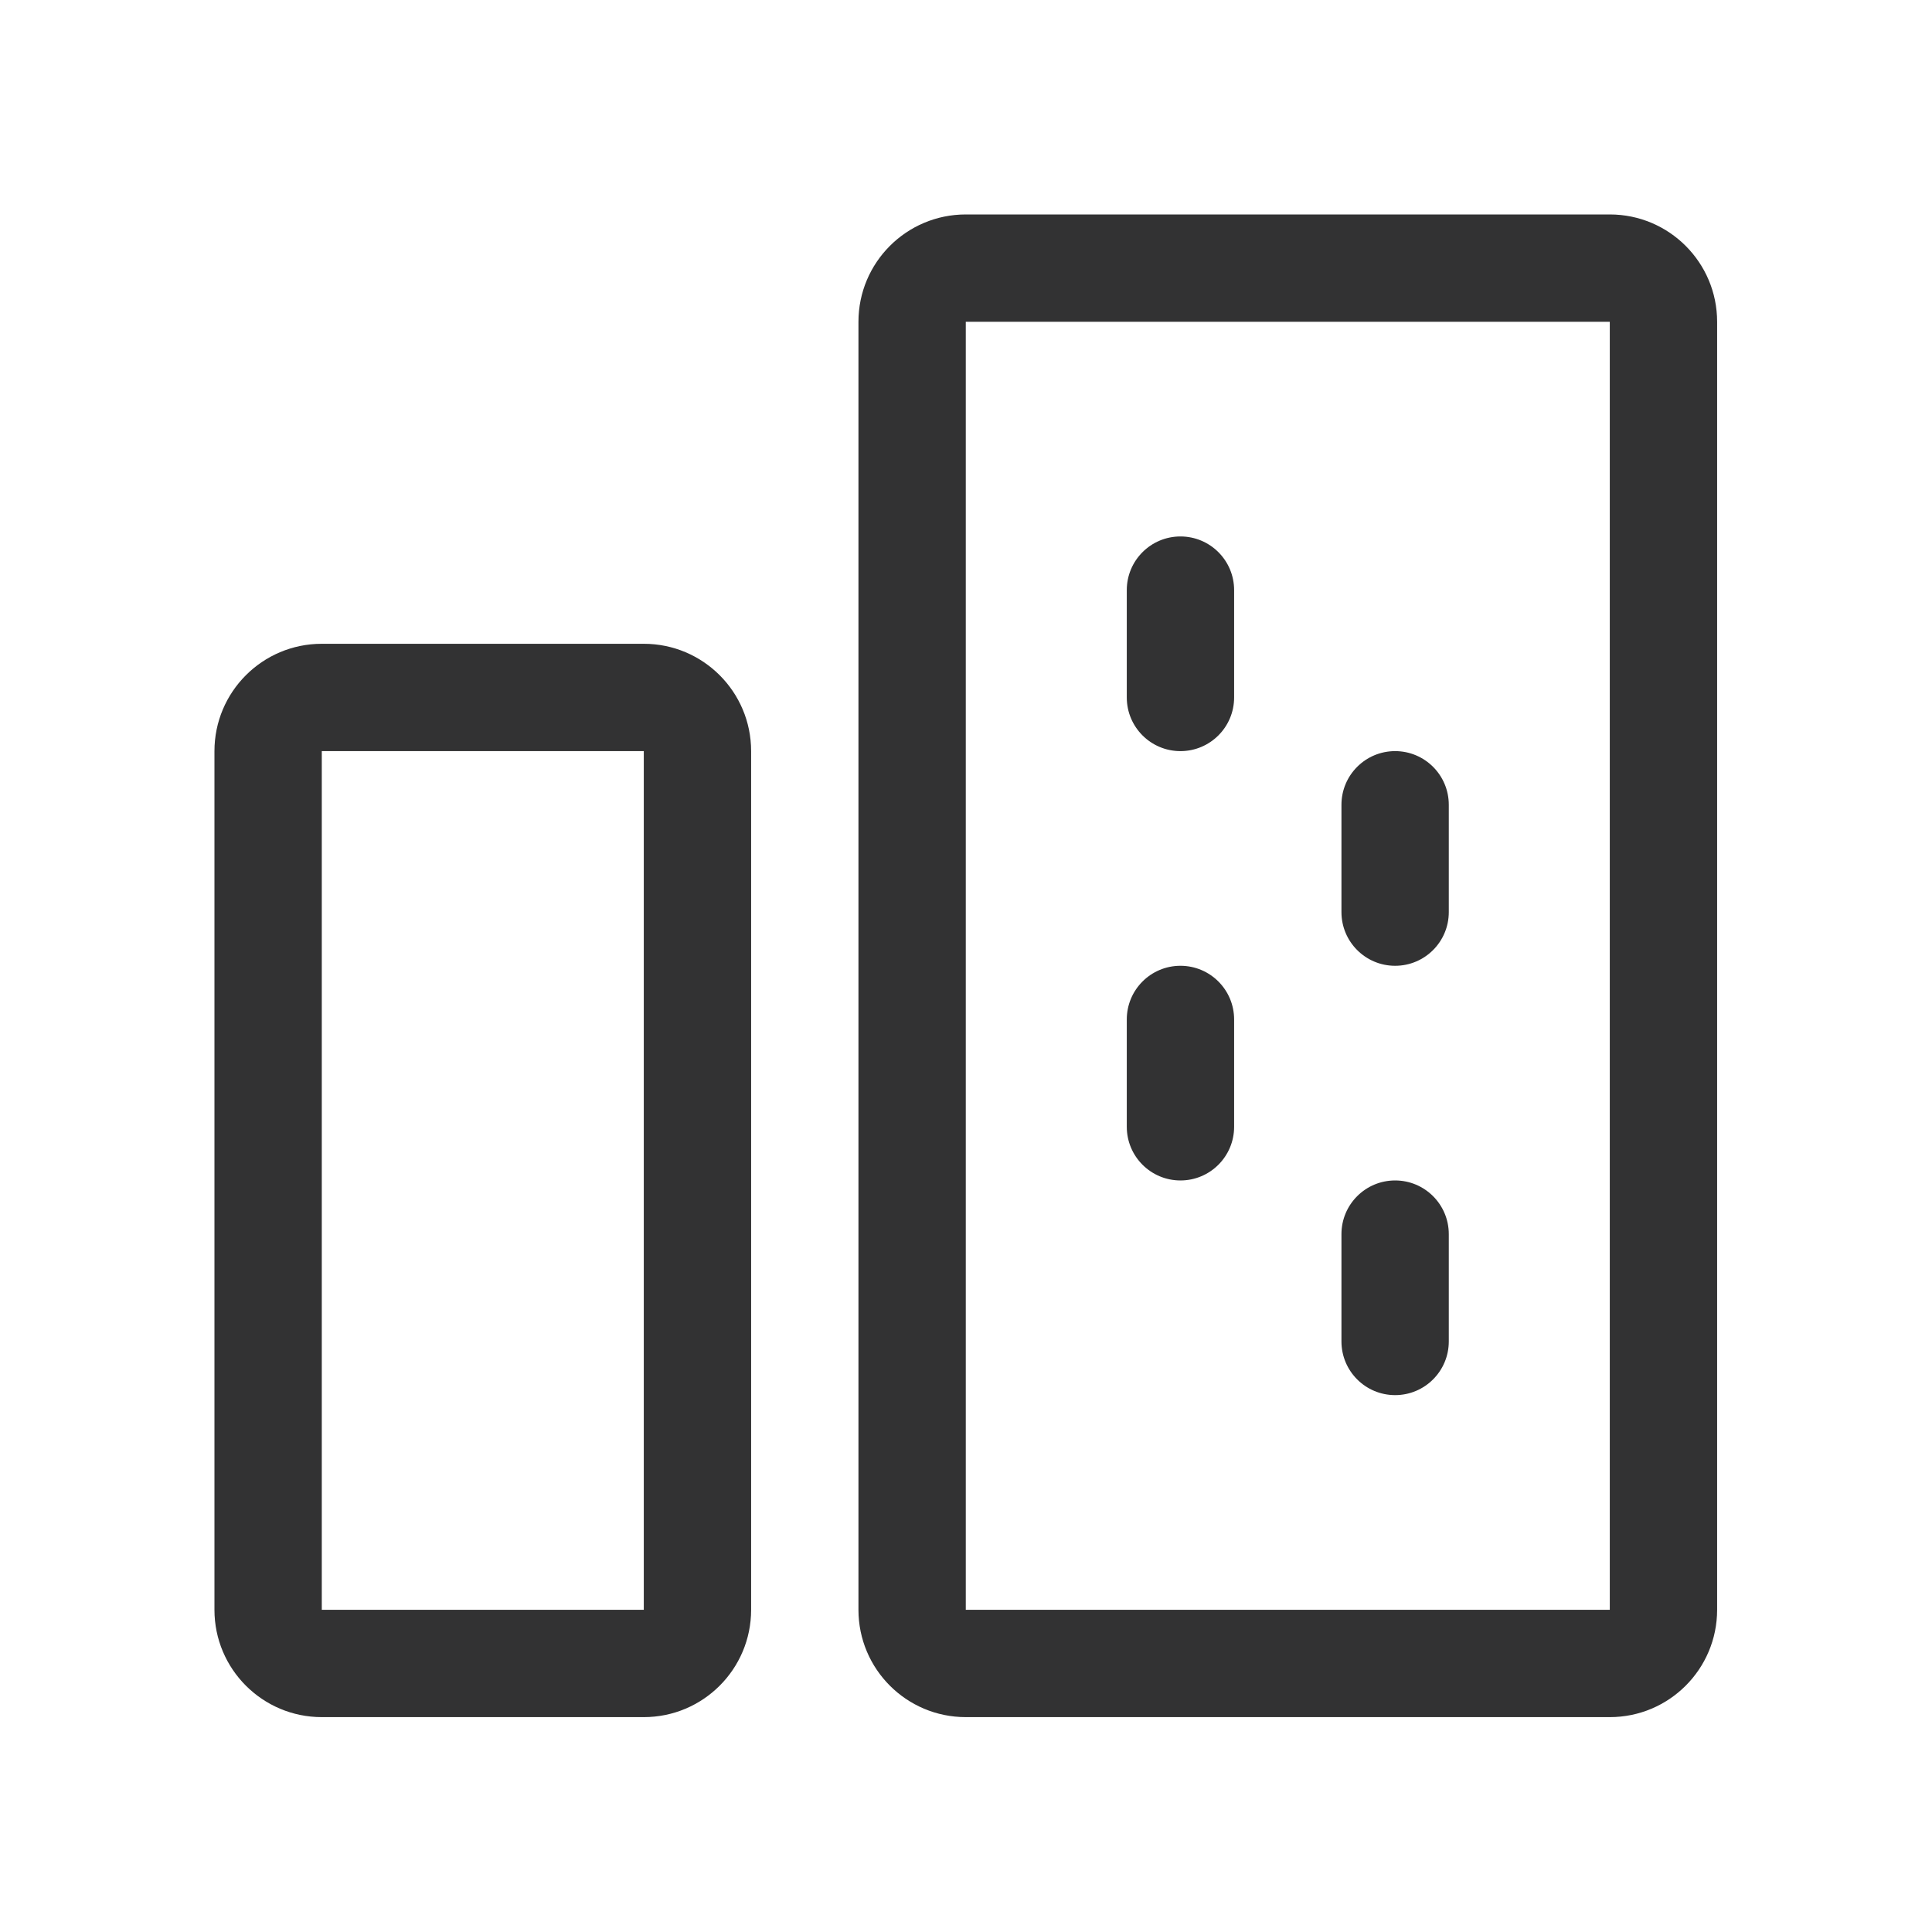 <?xml version="1.0" standalone="no"?><!DOCTYPE svg PUBLIC "-//W3C//DTD SVG 1.1//EN" "http://www.w3.org/Graphics/SVG/1.1/DTD/svg11.dtd"><svg class="icon" width="200px" height="200.00px" viewBox="0 0 1024 1024" version="1.1" xmlns="http://www.w3.org/2000/svg"><path d="M170.553 398.11v455.112h170.667V398.111H170.553z m0-56.889h170.667c31.418 0 56.889 25.47 56.889 56.889v455.112c0 31.419-25.471 56.889-56.889 56.889H170.553c-31.419 0-56.889-25.47-56.889-56.889V398.111c0-31.419 25.47-56.889 56.889-56.889zM625.664 284.331c15.71 0 28.445 12.735 28.445 28.445v56.889c0 15.709-12.734 28.445-28.445 28.445-15.708 0-28.444-12.735-28.444-28.445v-56.889c0-15.709 12.734-28.445 28.444-28.445z m0 227.556c15.71 0 28.445 12.735 28.445 28.445v56.889c0 15.708-12.734 28.444-28.445 28.444-15.708 0-28.444-12.734-28.444-28.444v-56.889c0-15.709 12.734-28.445 28.444-28.445z m113.779-113.778c15.709 0 28.445 12.734 28.445 28.444v56.889c0 15.709-12.735 28.445-28.445 28.445s-28.445-12.735-28.445-28.445v-56.889c0-15.708 12.735-28.444 28.445-28.444z m0 227.555c15.709 0 28.445 12.735 28.445 28.445v56.889c0 15.709-12.735 28.445-28.445 28.445s-28.445-12.735-28.445-28.445v-56.889c0-15.709 12.735-28.445 28.445-28.445zM511.887 170.553v682.668h341.334V170.553H511.887z m0-56.889h341.334c31.419 0 56.889 25.47 56.889 56.889v682.668c0 31.419-25.47 56.889-56.889 56.889H511.887c-31.419 0-56.889-25.47-56.889-56.889V170.553c0-31.419 25.47-56.889 56.889-56.889z" fill="#323233" /></svg>